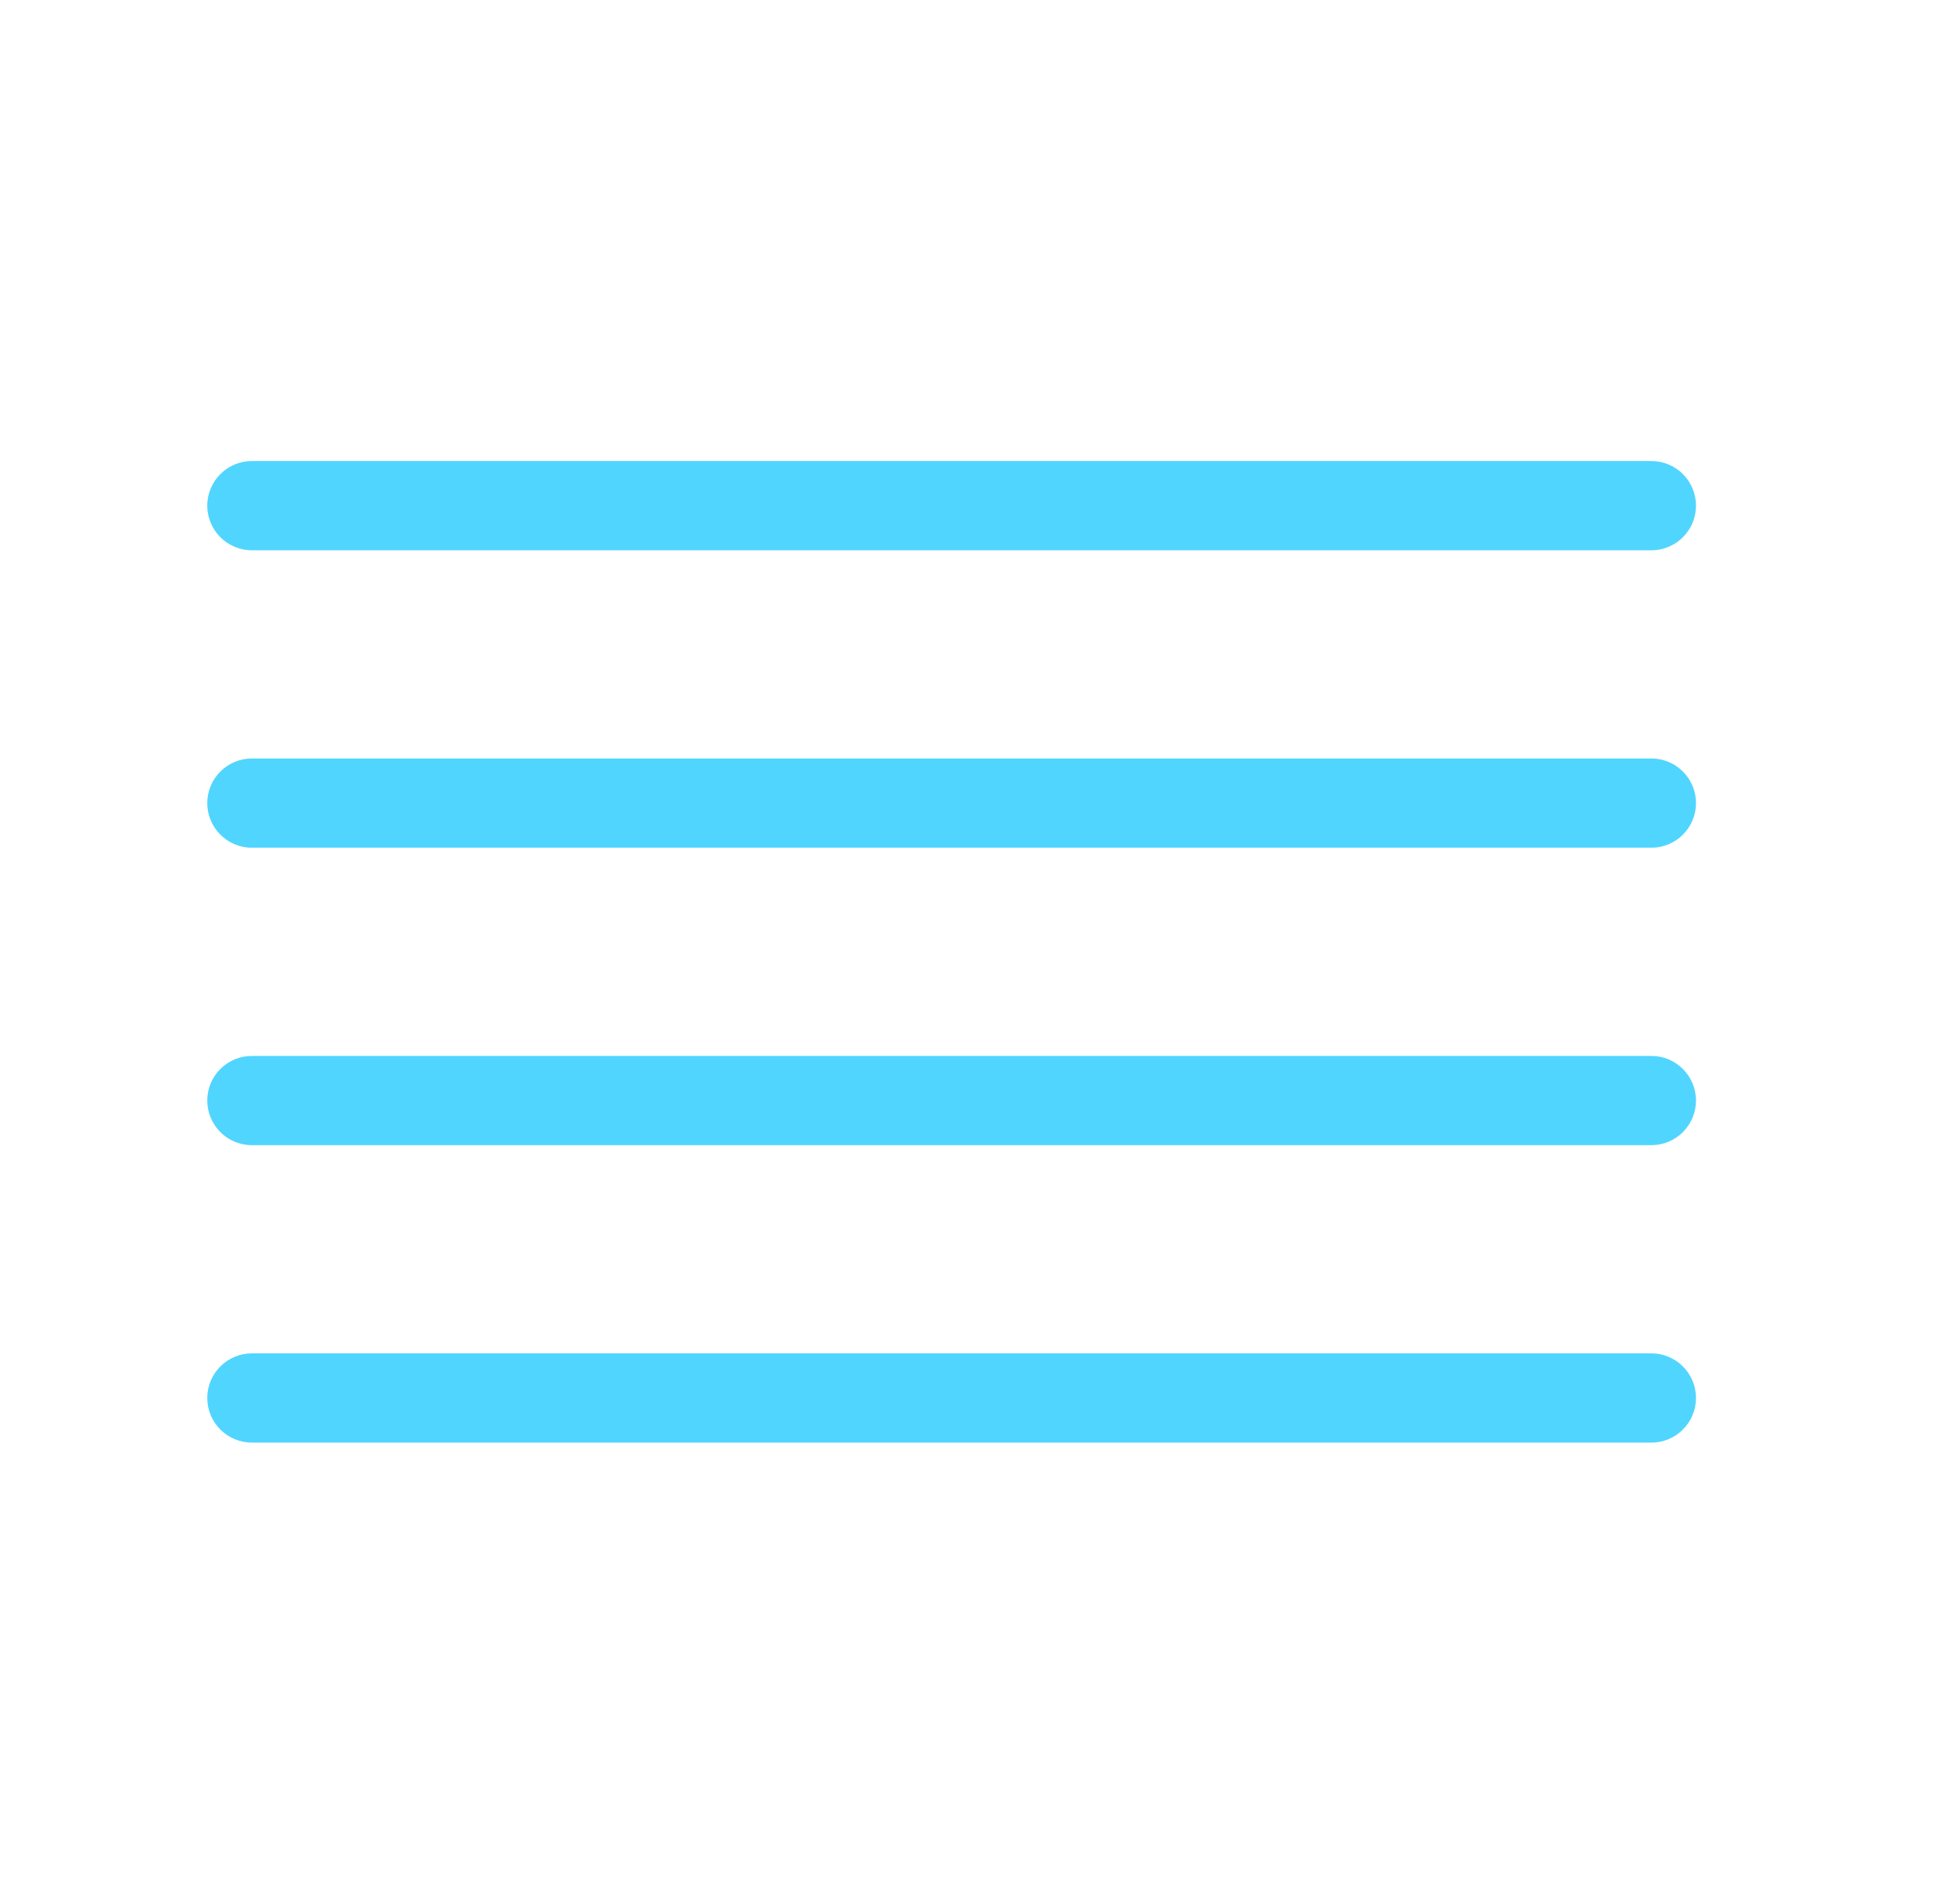 <?xml version="1.0" encoding="UTF-8"?>
<svg width="65px" height="64px" viewBox="0 0 65 64" version="1.1" xmlns="http://www.w3.org/2000/svg" xmlns:xlink="http://www.w3.org/1999/xlink">
    <!-- Generator: Sketch 64 (93537) - https://sketch.com -->
    <title>514-大雾-Heavy fog</title>
    <desc>Created with Sketch.</desc>
    <g id="514-大雾-Heavy-fog" stroke="none" stroke-width="1" fill="none" fill-rule="evenodd" transform="translate(0, 0)" opacity="0.9">
        <g transform="translate(6, 15)" fill="#3DD0FF" fill-rule="nonzero" id="编组">
            <g transform="translate(0, 20)">
                <path d="M49.53,3.5 L2.47,3.5 C1.642,3.5 0.97,2.828 0.97,2 C0.97,1.172 1.642,0.5 2.47,0.5 L49.53,0.5 C50.358,0.5 51.03,1.172 51.03,2 C51.03,2.828 50.358,3.5 49.53,3.5 Z" id="路径"></path>
            </g>
            <g transform="translate(0, 10)">
                <path d="M49.53,3.5 L2.47,3.5 C1.642,3.5 0.97,2.828 0.97,2 C0.97,1.172 1.642,0.5 2.47,0.5 L49.53,0.5 C50.358,0.5 51.03,1.172 51.03,2 C51.03,2.828 50.358,3.5 49.53,3.5 Z" id="路径"></path>
            </g>
            <g transform="translate(0, 30)">
                <path d="M49.53,3.5 L2.47,3.5 C1.642,3.5 0.97,2.828 0.97,2 C0.97,1.172 1.642,0.5 2.47,0.5 L49.53,0.5 C50.358,0.5 51.03,1.172 51.03,2 C51.03,2.828 50.358,3.5 49.53,3.5 L49.53,3.5 Z" id="路径"></path>
            </g>
            <g>
                <path d="M49.53,3.5 L2.47,3.5 C1.642,3.5 0.97,2.828 0.97,2 C0.97,1.172 1.642,0.5 2.47,0.5 L49.53,0.5 C50.358,0.5 51.03,1.172 51.03,2 C51.03,2.828 50.358,3.5 49.53,3.5 L49.53,3.5 Z" id="路径"></path>
            </g>
        </g>
    </g>
</svg>